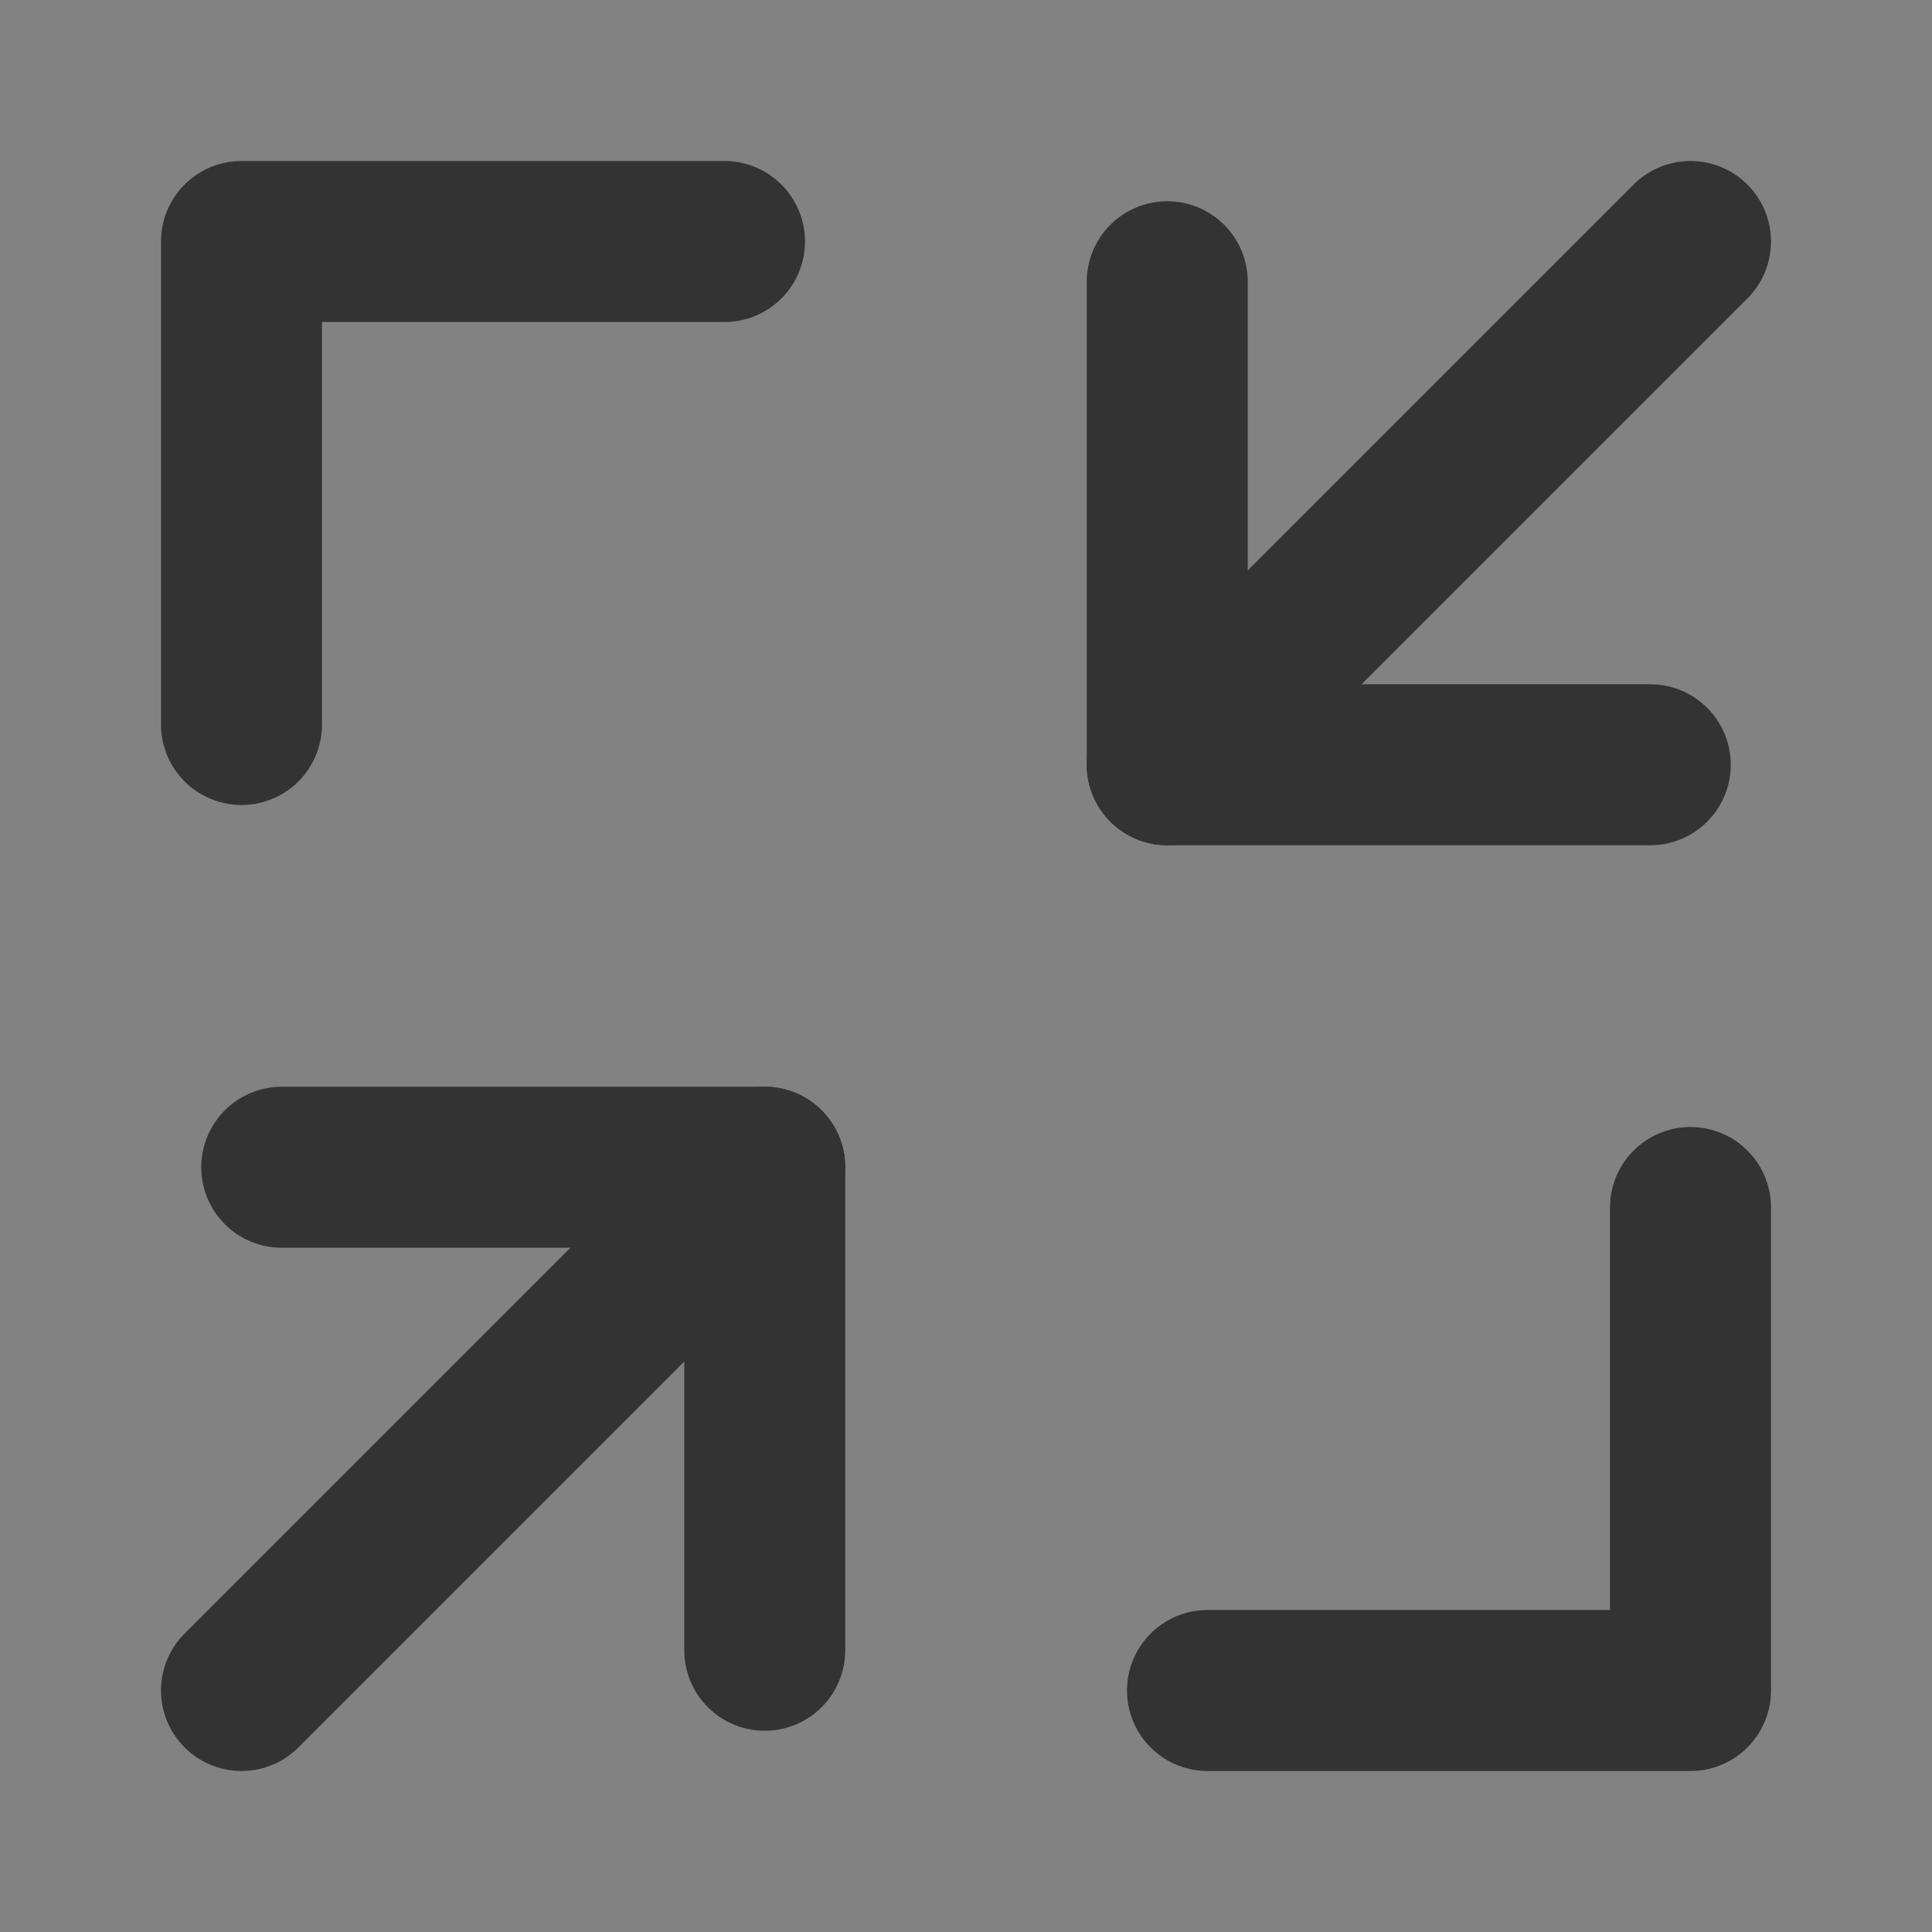 <svg width="24" height="24" viewBox="0 0 24 24" fill="none" xmlns="http://www.w3.org/2000/svg">
<rect x="0" y="0" width="24" height="24" fill="#808080" stroke="none"/>
<g clip-path="url(#clip0_201_49452)">
<path d="M24 0H0V24H24V0Z" fill="white" fill-opacity="0.01"/>
<path d="M24 0H0V24H24V0Z" fill="white" fill-opacity="0.01"/>
<path d="M20.5 9.5H14.5V3.5" stroke="#333333" stroke-width="2" stroke-linecap="round" stroke-linejoin="round"/>
<path d="M9 3H3V9" stroke="#333333" stroke-width="2" stroke-linecap="round" stroke-linejoin="round"/>
<path d="M15 21H21V15" stroke="#333333" stroke-width="2" stroke-linecap="round" stroke-linejoin="round"/>
<path d="M3.5 14.5H9.5V20.5" stroke="#333333" stroke-width="2" stroke-linecap="round" stroke-linejoin="round"/>
<path d="M21 3L14.5 9.5" stroke="#333333" stroke-width="2" stroke-linecap="round" stroke-linejoin="round"/>
<path d="M9.5 14.5L3 21" stroke="#333333" stroke-width="2" stroke-linecap="round" stroke-linejoin="round"/>
</g>
<defs>
<clipPath id="clip0_201_49452">
<rect width="24" height="24" fill="white"/>
</clipPath>
</defs>
</svg>
